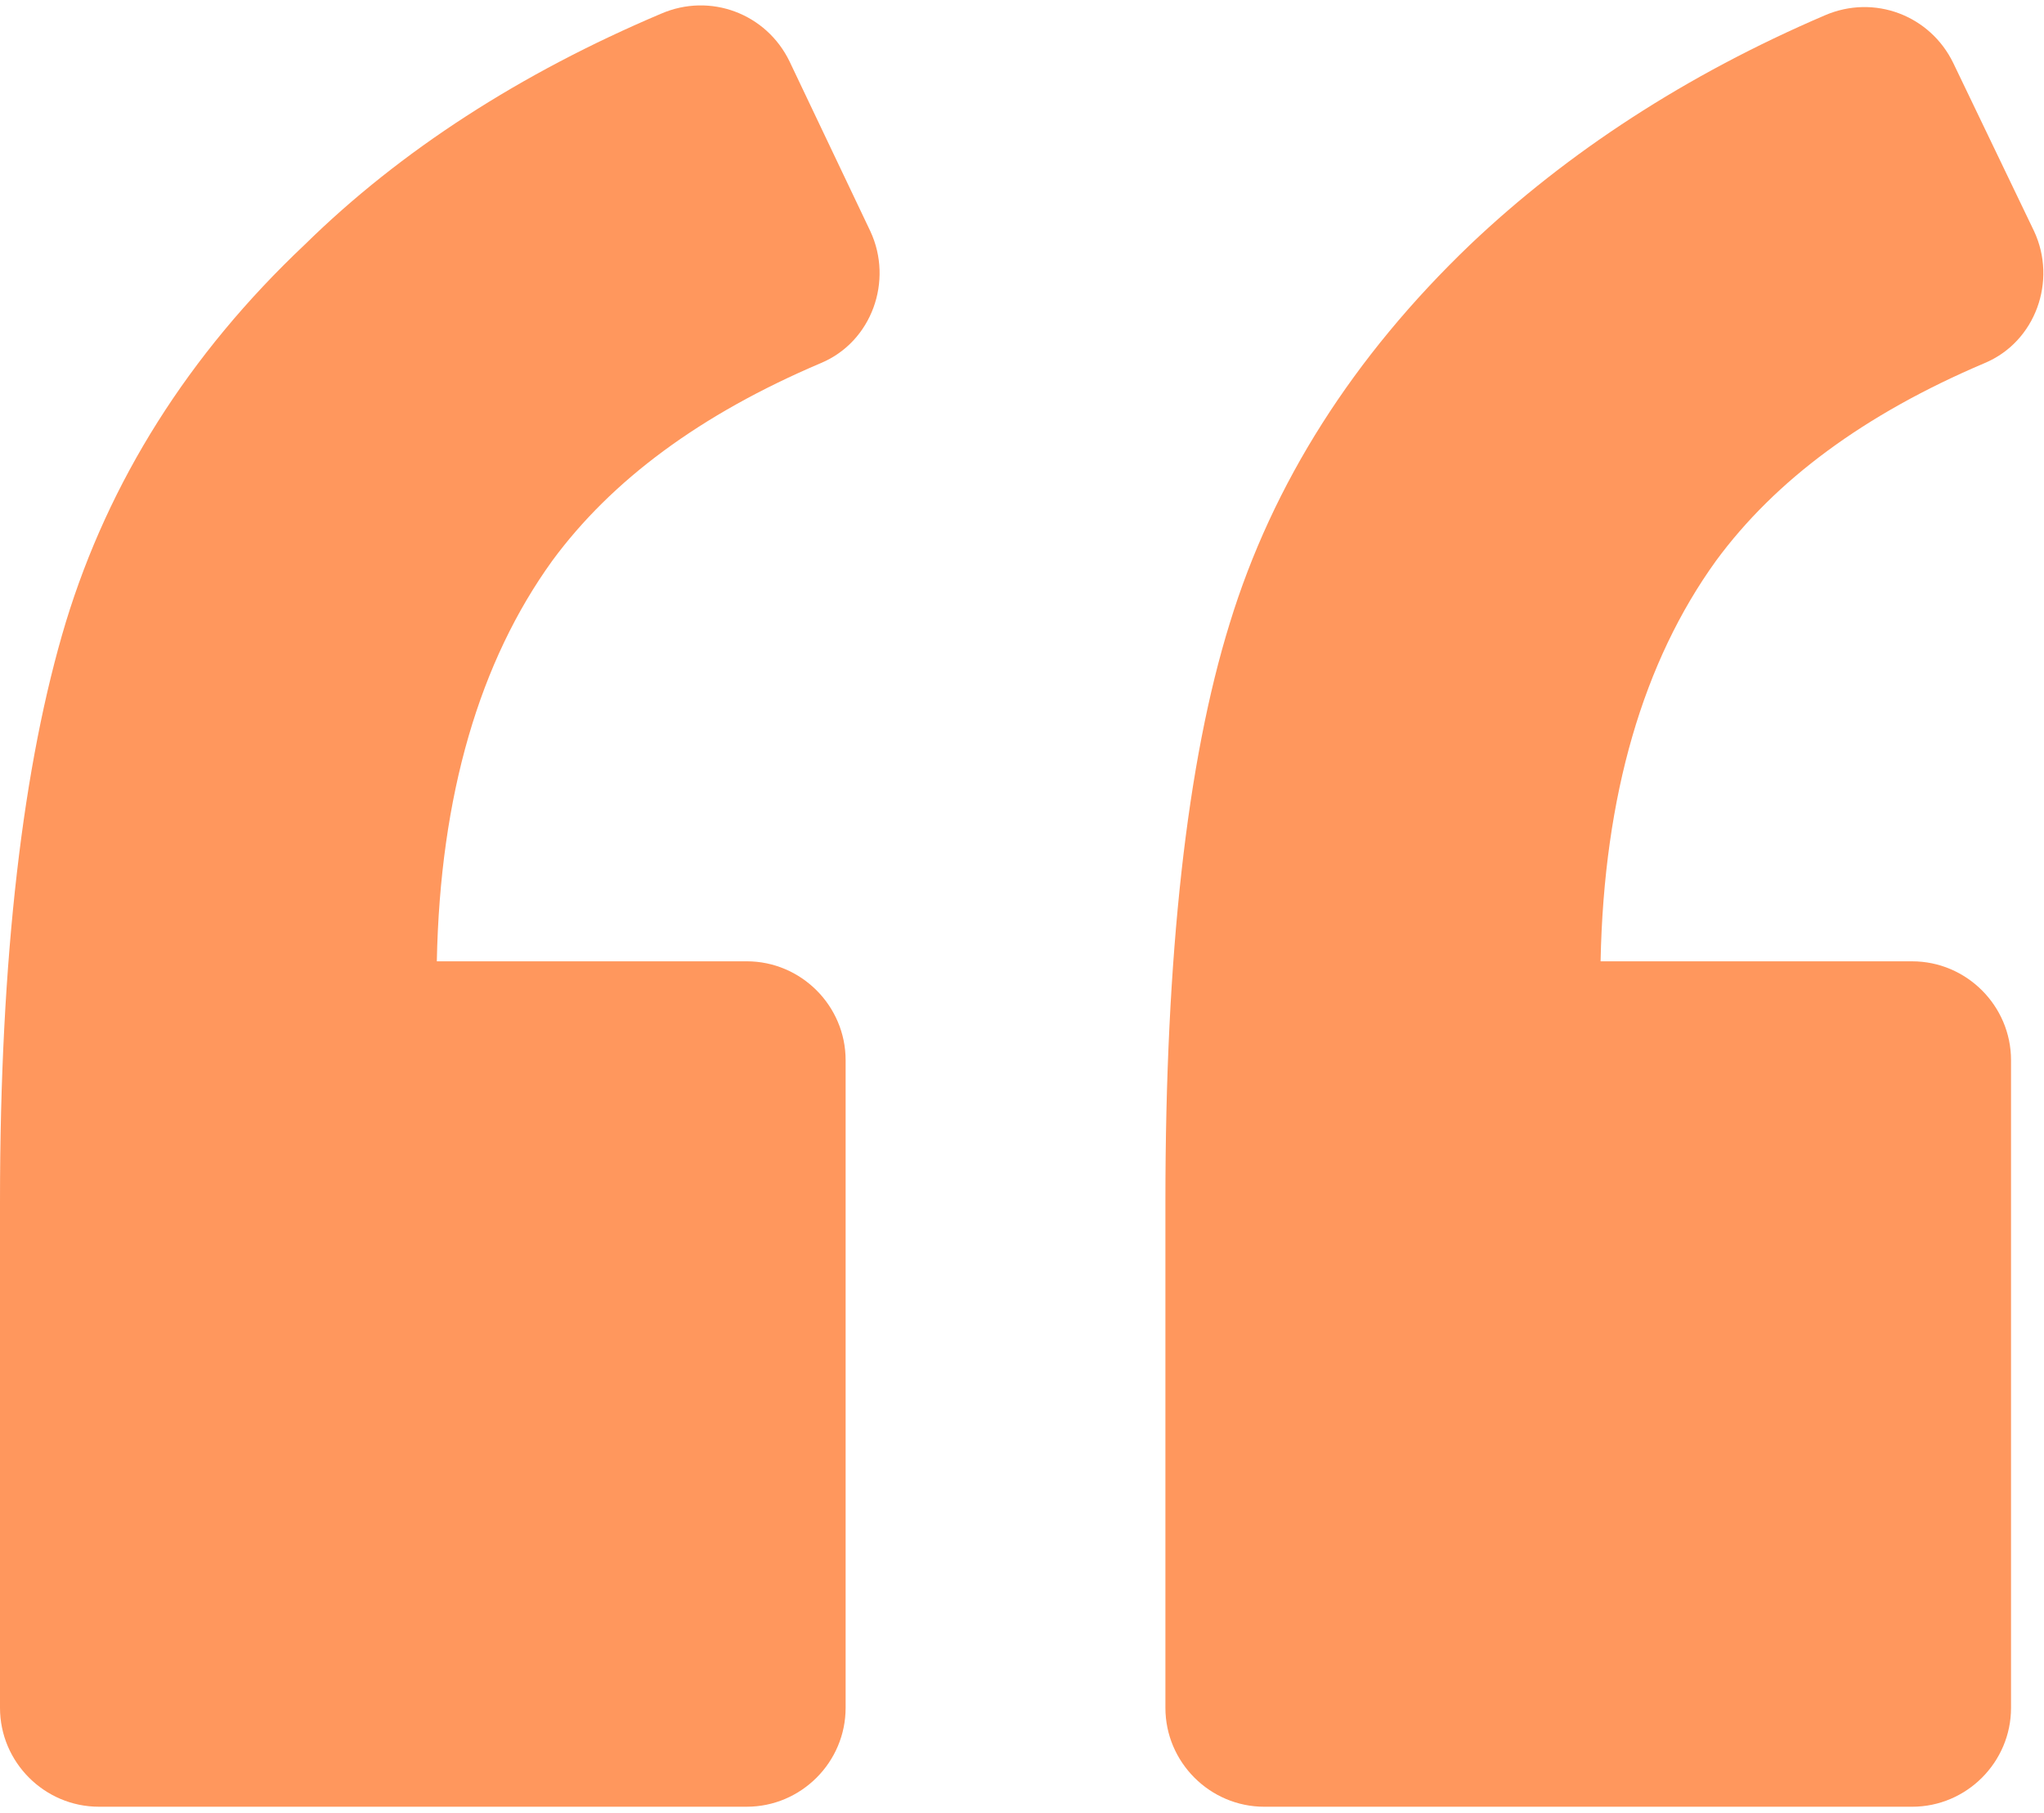 <svg width="124" height="110" viewBox="0 0 124 110" fill="none" xmlns="http://www.w3.org/2000/svg">
<path d="M49.8 22.032C52.9 20.732 54.2 17.032 52.8 14.032L47.9 3.732C46.5 0.833 43.1 -0.468 40.1 0.833C31.6 4.433 24.3 9.133 18.5 14.833C11.4 21.532 6.6 29.232 4 37.732C1.4 46.333 0 58.032 0 72.932V103.632C0 106.932 2.7 109.632 6 109.632H45.3C48.6 109.632 51.3 106.932 51.3 103.632V64.332C51.3 61.031 48.6 58.332 45.3 58.332H26.5C26.7 48.231 29.1 40.132 33.5 34.031C37.1 29.133 42.5 25.133 49.8 22.032Z" fill="#FF8744" fill-opacity="0.86"/>
<path d="M120.4 22.032C123.5 20.732 124.799 17.032 123.4 14.032L118.5 3.833C117.1 0.933 113.7 -0.367 110.7 0.933C102.3 4.533 95.099 9.233 89.2 14.833C82.099 21.633 77.2 29.333 74.599 37.833C71.999 46.232 70.7 57.933 70.7 72.933V103.633C70.7 106.933 73.4 109.633 76.7 109.633H116C119.3 109.633 122 106.933 122 103.633V64.333C122 61.032 119.3 58.333 116 58.333H97.1C97.3 48.232 99.701 40.133 104.1 34.032C107.7 29.133 113.1 25.133 120.4 22.032Z" fill="#FF8744" fill-opacity="0.86"/>
</svg>
